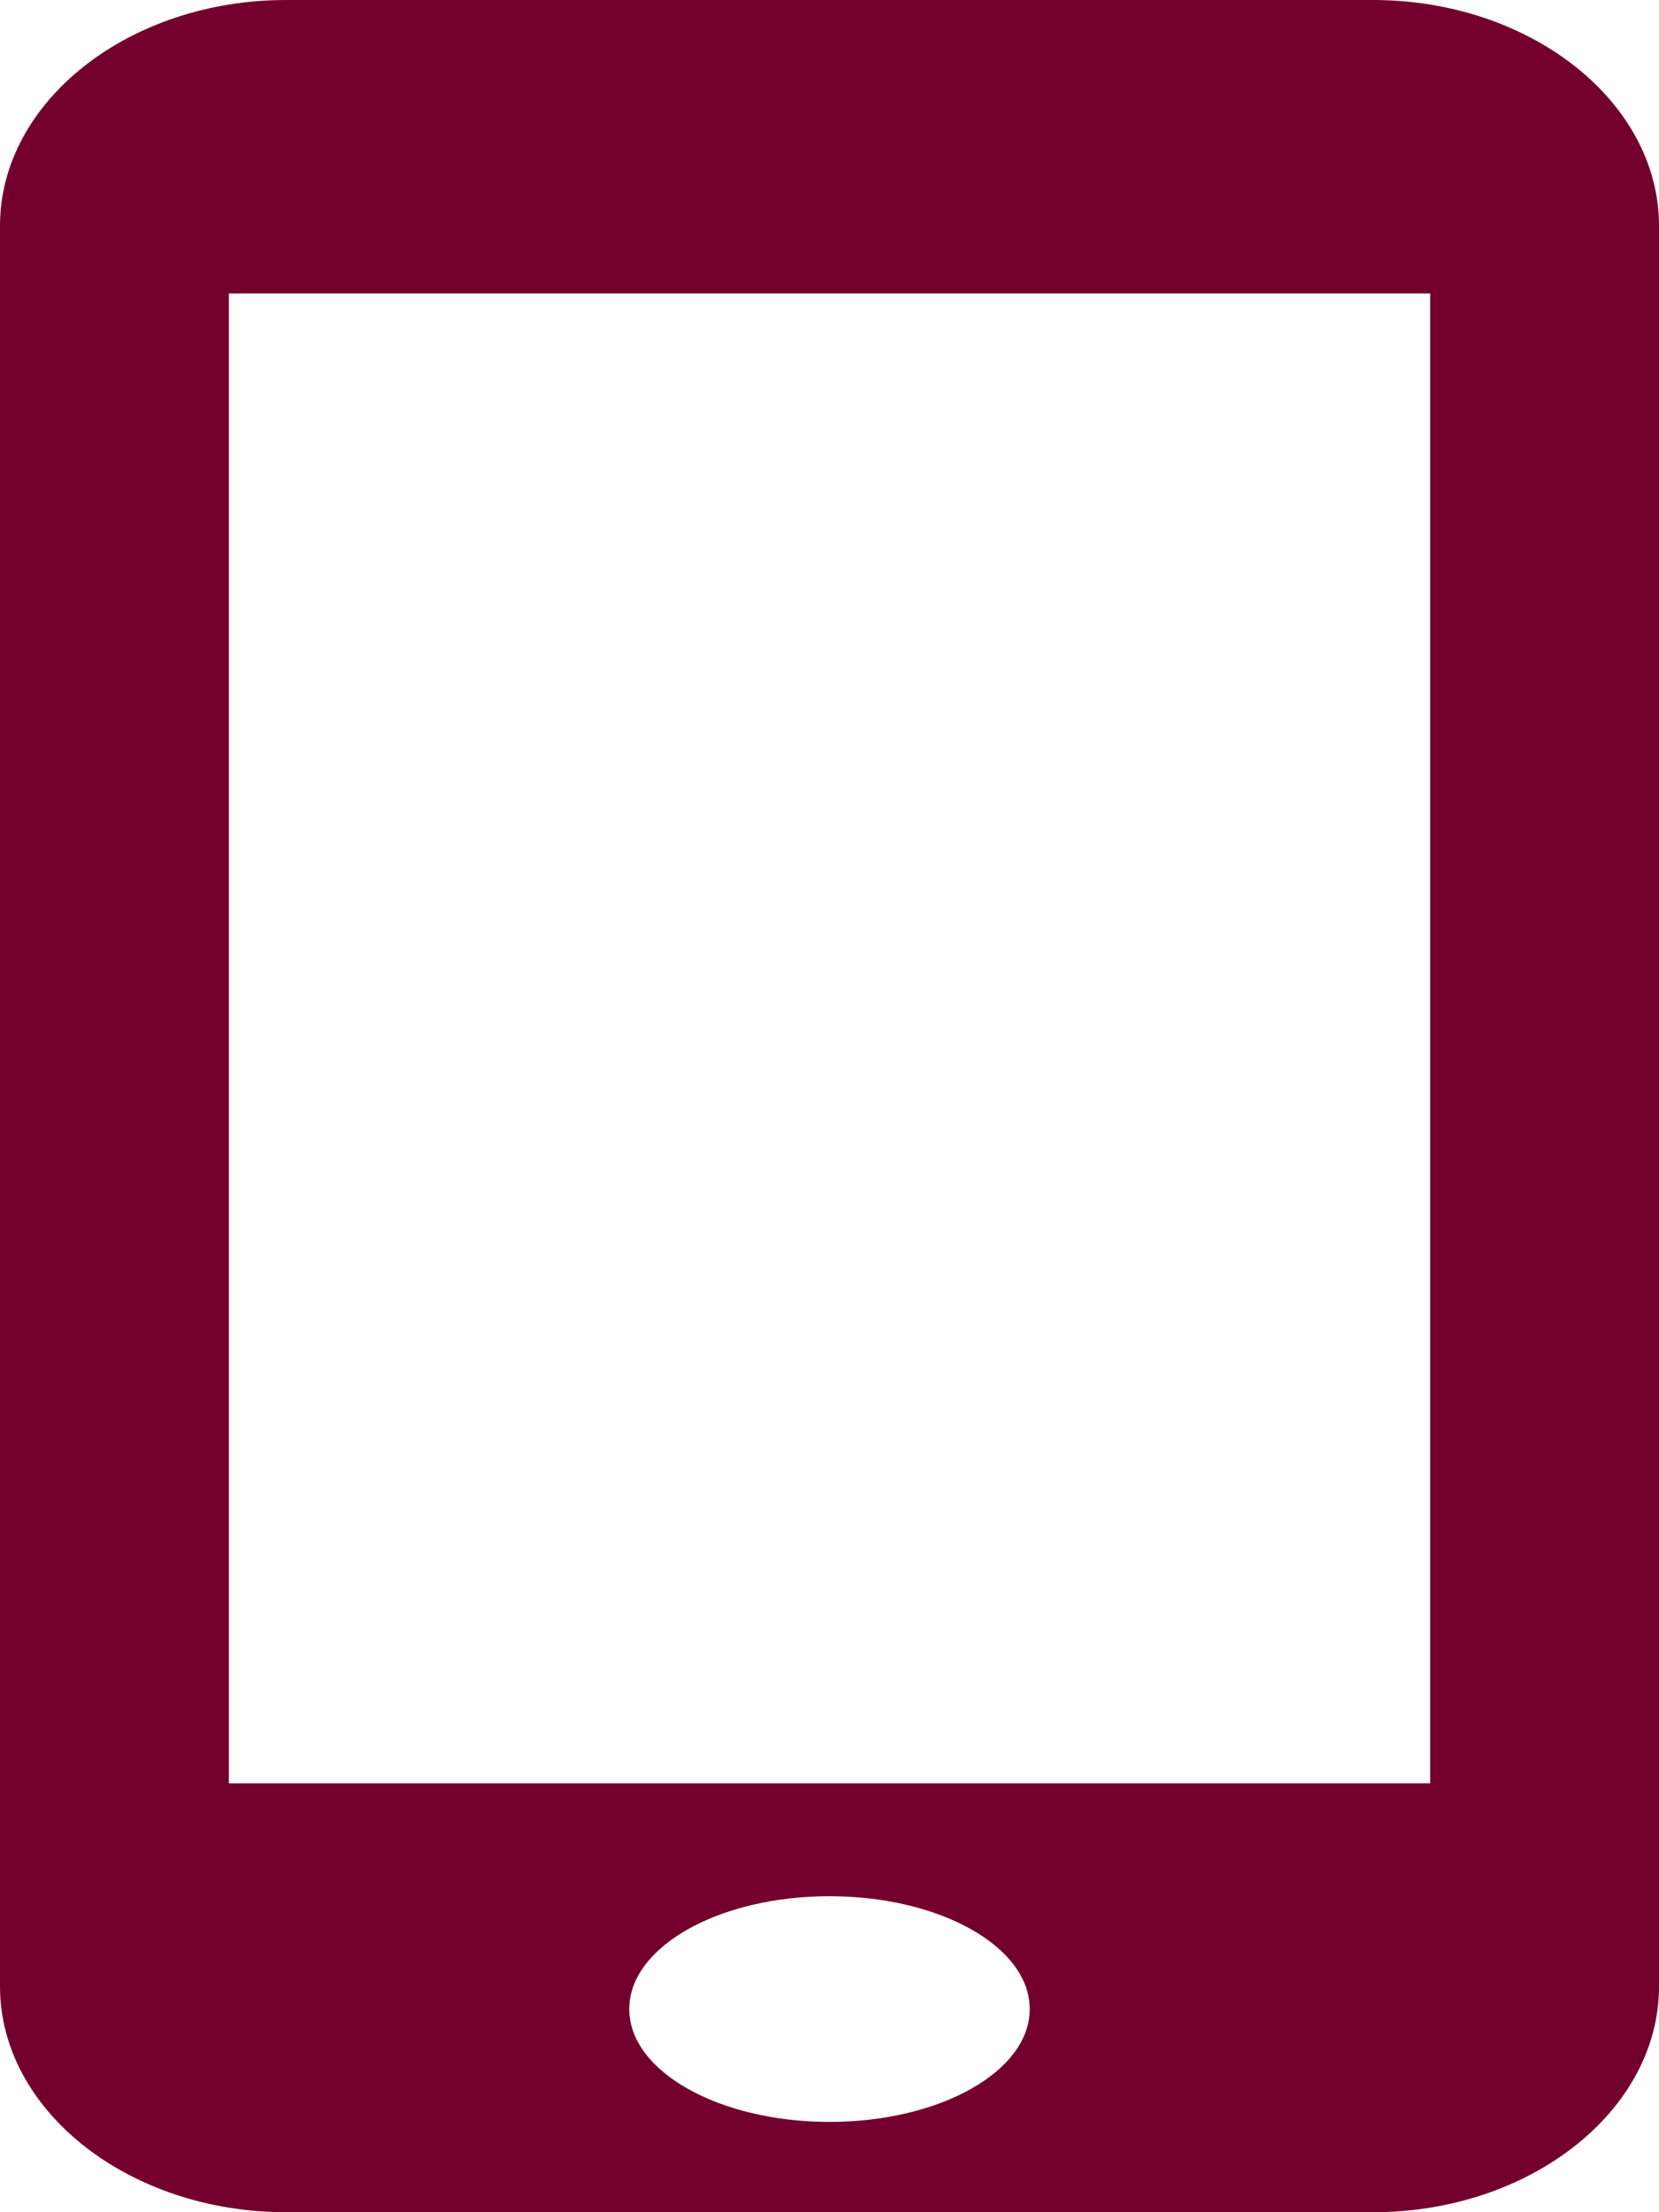 <svg width="30" height="40" viewBox="0 0 30 40" fill="none" xmlns="http://www.w3.org/2000/svg">
<path d="M24.828 0H5.172C2.328 0 0 1.837 0 4.082V35.918C0 38.163 2.328 40 5.172 40H24.828C27.672 40 30 38.163 30 35.918V4.082C30 1.837 27.672 0 24.828 0ZM15 38.367C13.001 38.367 11.379 37.454 11.379 36.327C11.379 35.199 13.001 34.286 15 34.286C16.999 34.286 18.621 35.199 18.621 36.327C18.621 37.454 16.999 38.367 15 38.367ZM25.862 32.245H4.138V5.306H25.862V32.245Z" fill="#73002C"/>
</svg>
